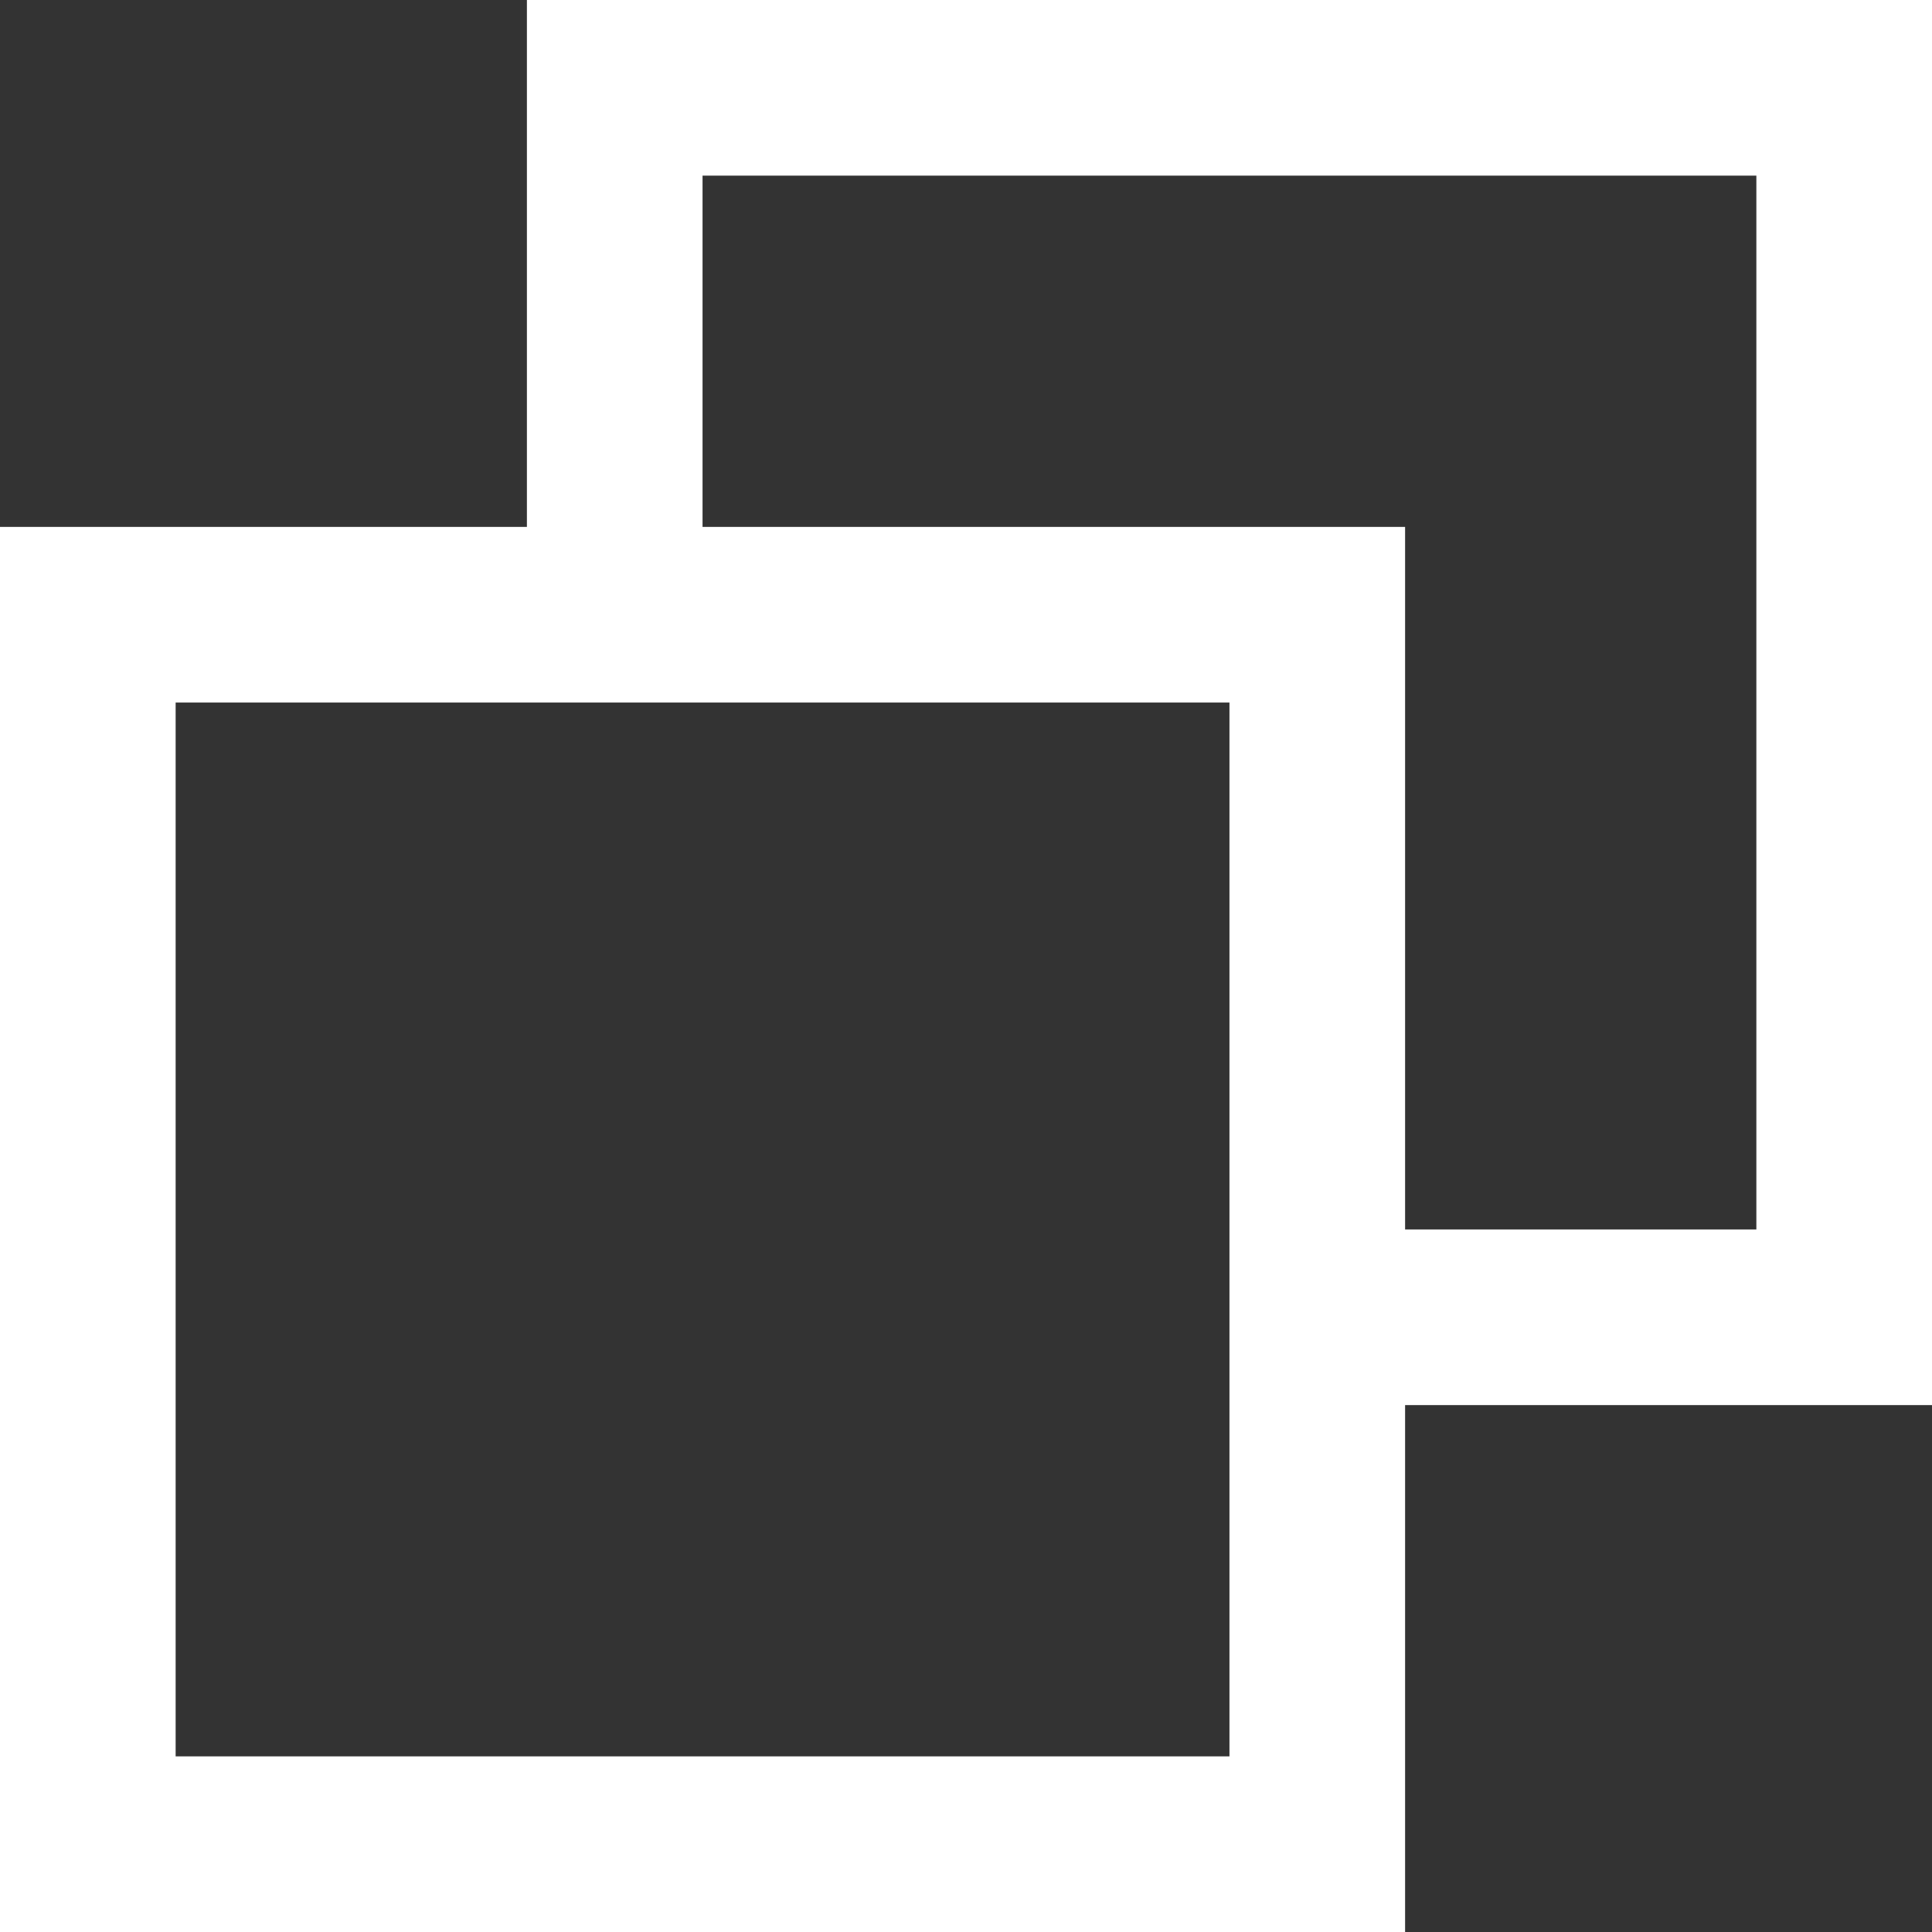 <svg xmlns="http://www.w3.org/2000/svg" viewBox="0 0 11 11"><rect x="0" y="0" width="11" height="11" fill="#333333" stroke="none"/><defs><style>.cls-1{fill:#fff;}</style></defs><g id="レイヤー_2" data-name="レイヤー 2"><g id="レイヤー_1-2" data-name="レイヤー 1"><g id="レイヤー_2-2" data-name="レイヤー 2"><g id="レイヤー_1-2-2" data-name="レイヤー 1-2"><g id="パス_105" data-name="パス 105"><path class="cls-1" d="M3,0V3H0v8H8V8h3V0ZM7,10H1V4H7Zm3-3H8V3H4V1h6Z"/></g></g></g></g></g></svg>